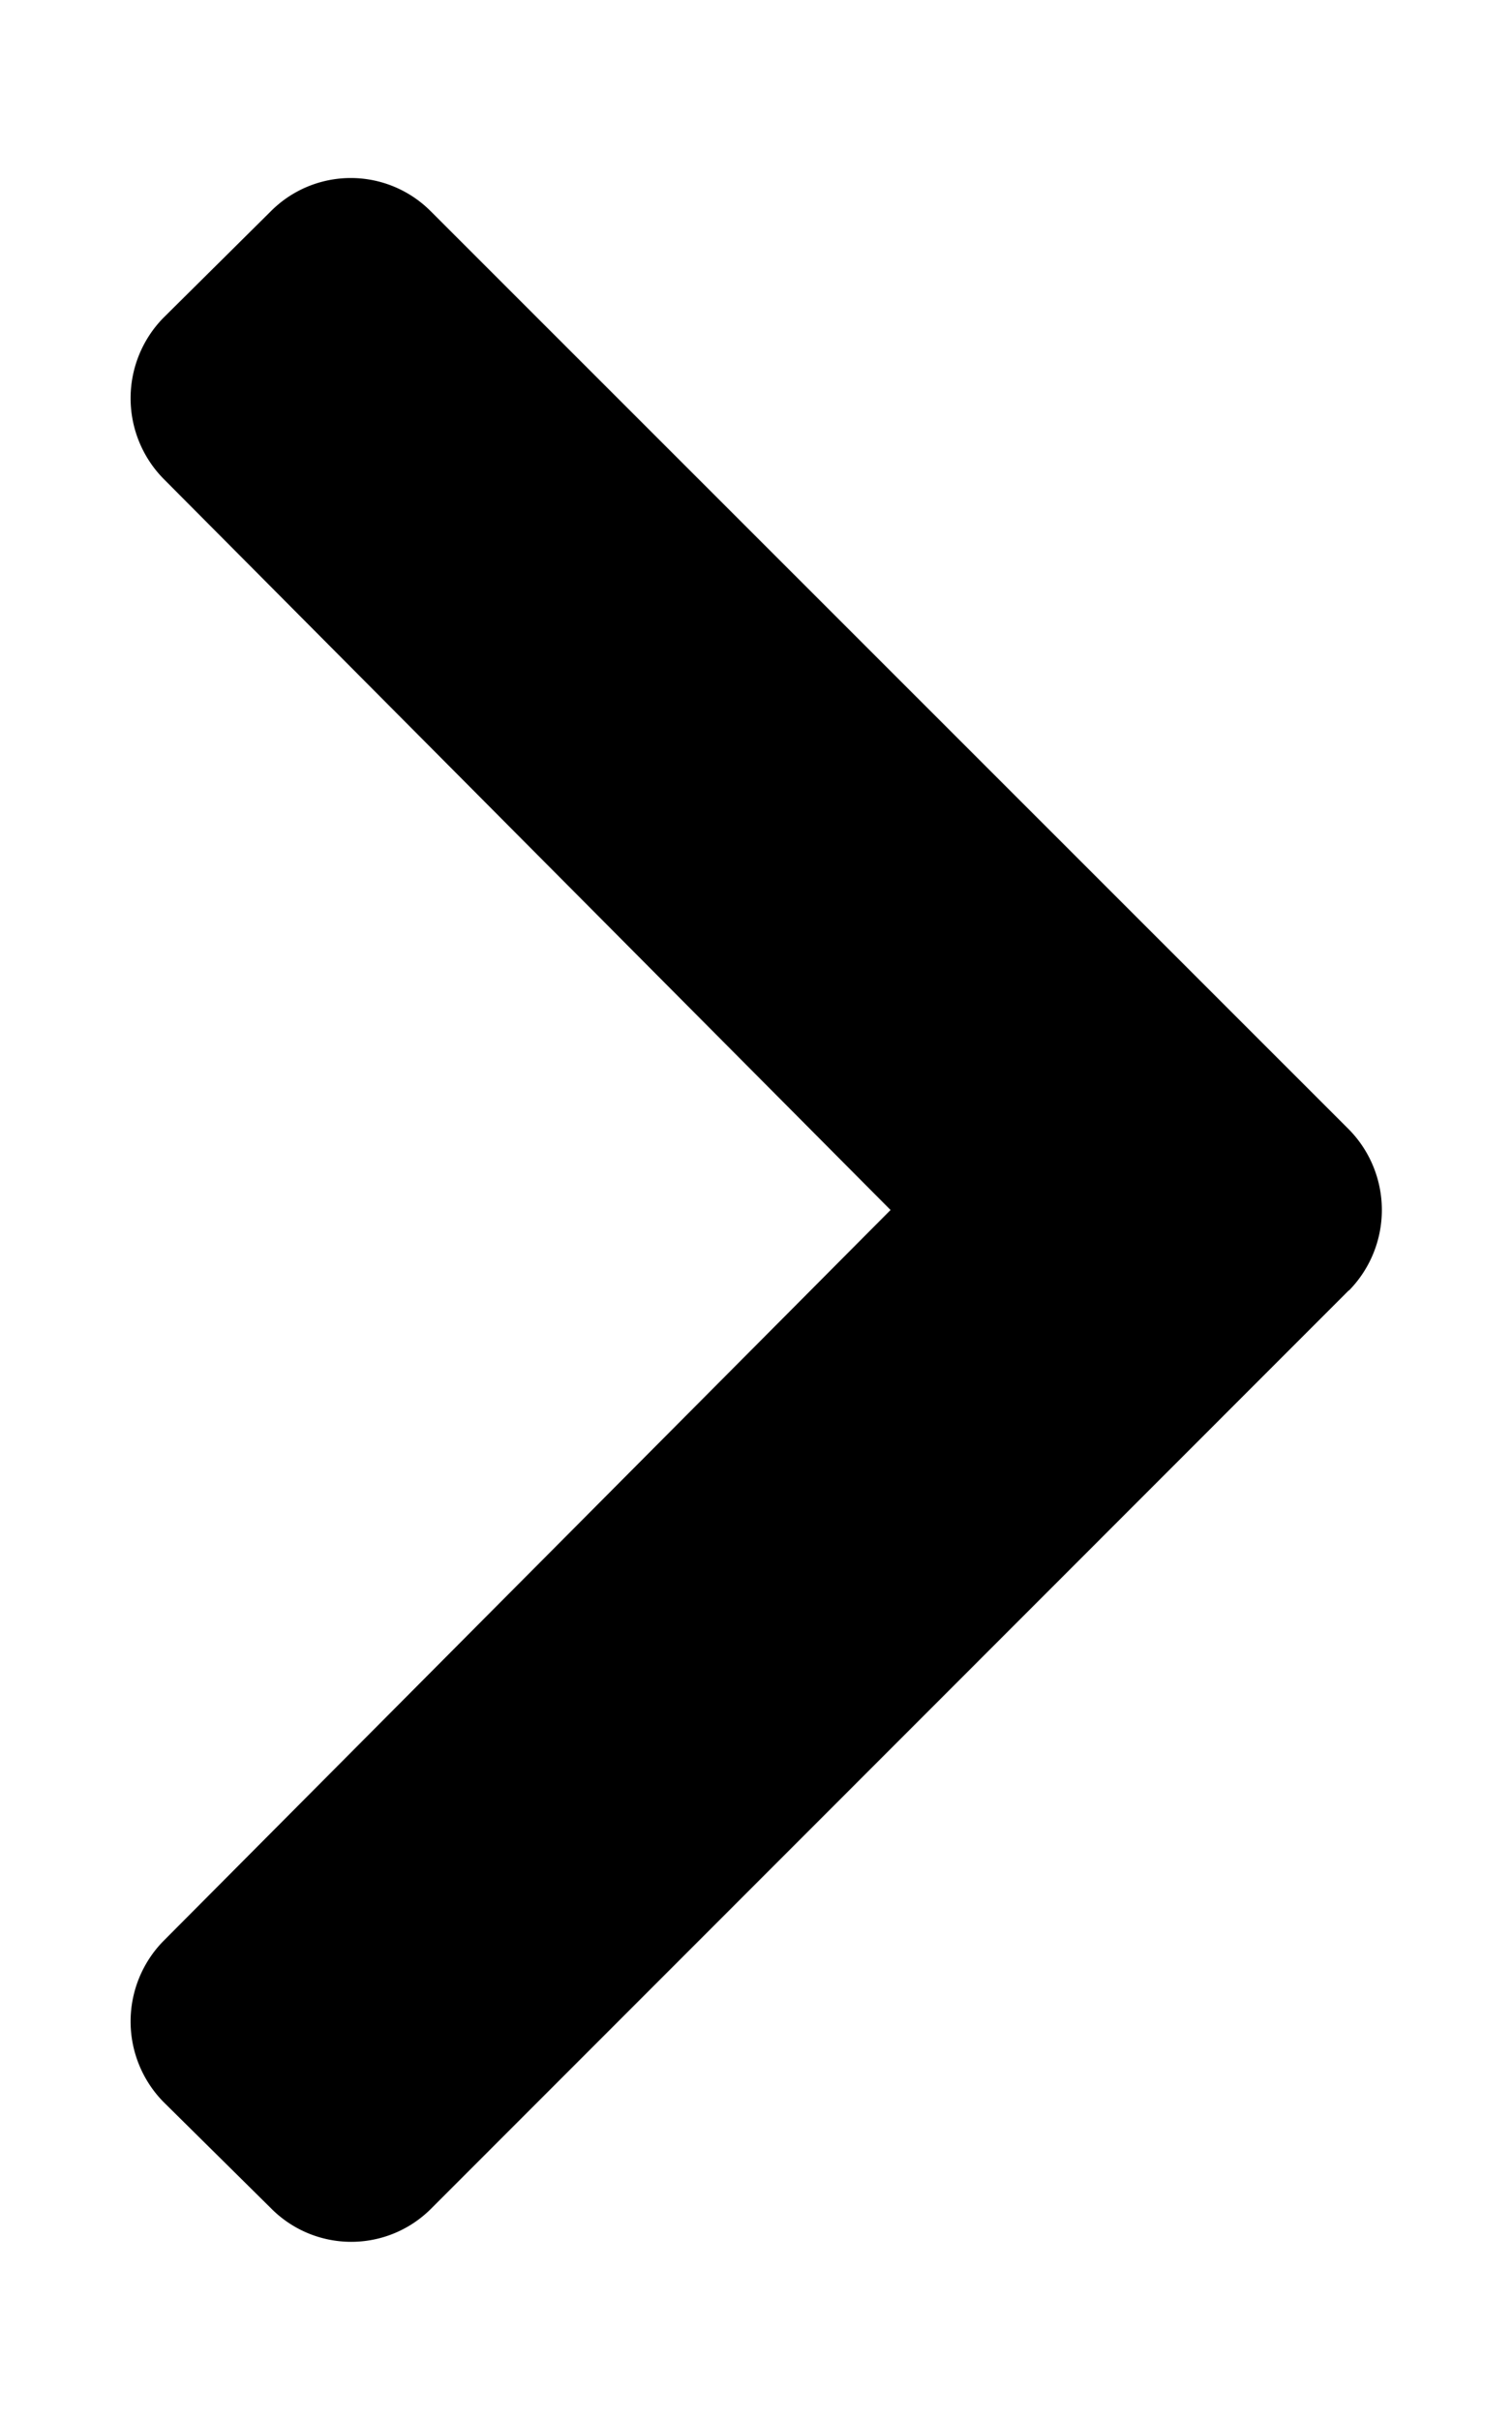<svg xmlns="http://www.w3.org/2000/svg" viewBox="0 0 5 8"><path id="caret" d="M4.46 4.266L1.427 7.3a.373.373 0 01-.531 0l-.356-.352a.38.38 0 010-.531L2.945 4 .54 1.582a.38.38 0 010-.531L.895.699a.373.373 0 01.53 0l3.036 3.035a.38.38 0 010 .532zm0 0" fill="currentColor"/></svg>